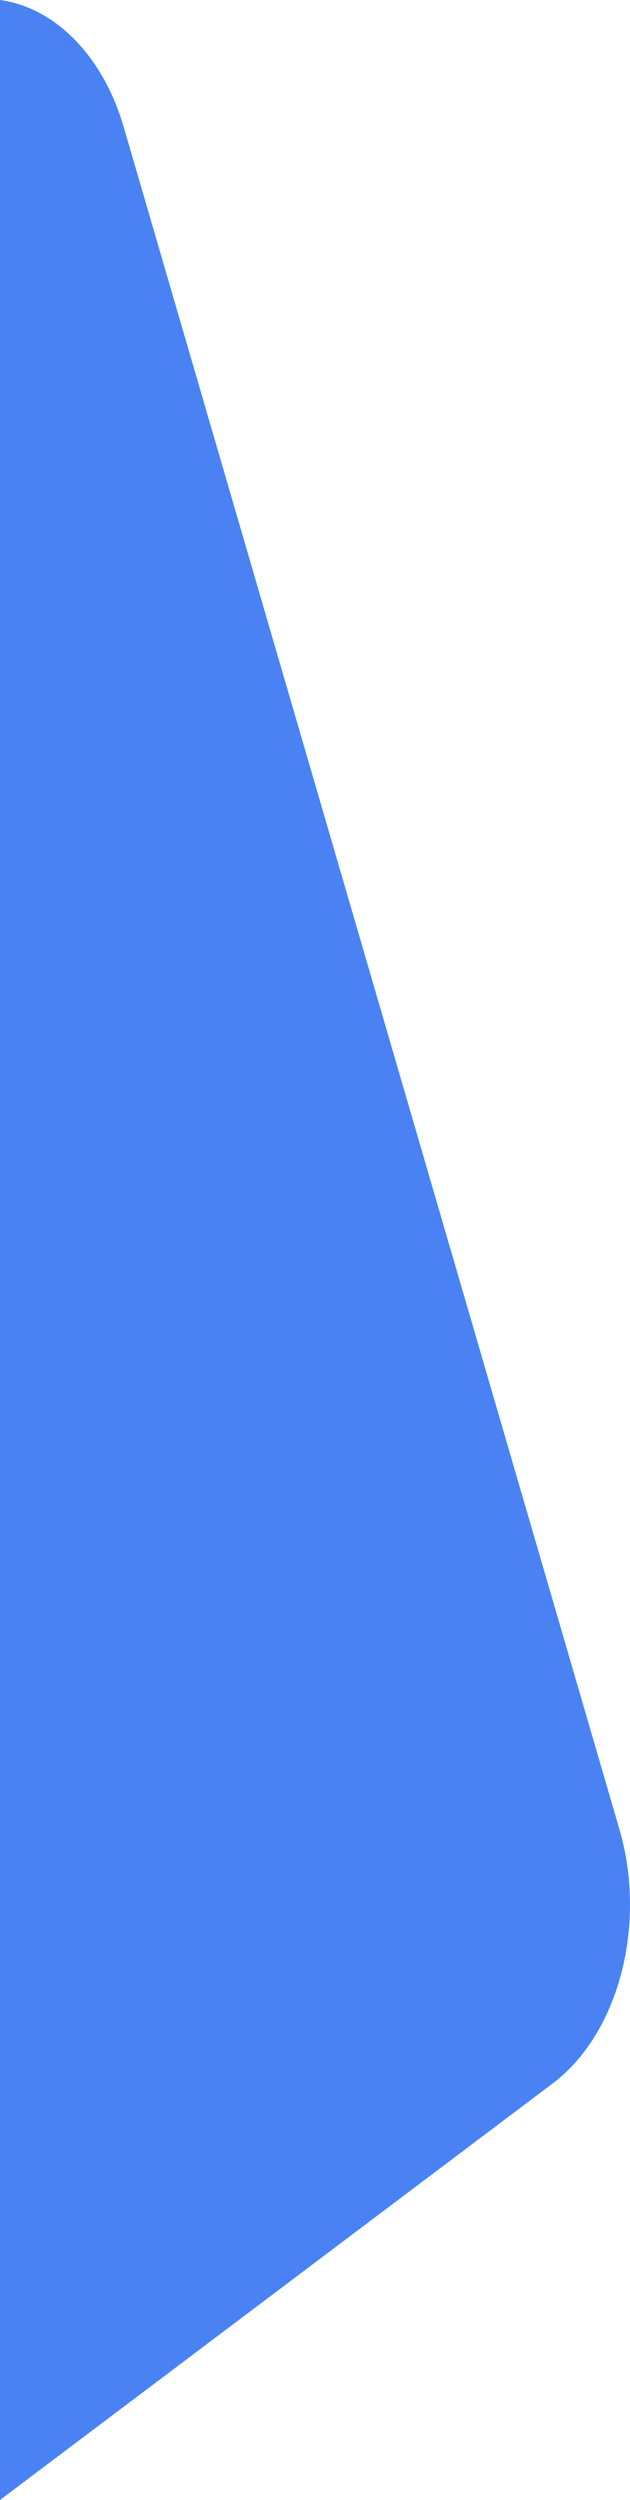 <svg xmlns="http://www.w3.org/2000/svg" viewBox="0 0 97.39 386.4"><defs><style>.cls-1{fill:#4a82f4;}</style></defs><title>HomeMainGeraphicSvg</title><g id="Layer_2" data-name="Layer 2"><g id="Layer_1-2" data-name="Layer 1"><path class="cls-1" d="M0,386.4,85.46,322c10.18-7.68,14.59-24.51,10.29-39.27l-76.6-263C16,8.77,8.58,1.17,0,0H0"/></g></g></svg>